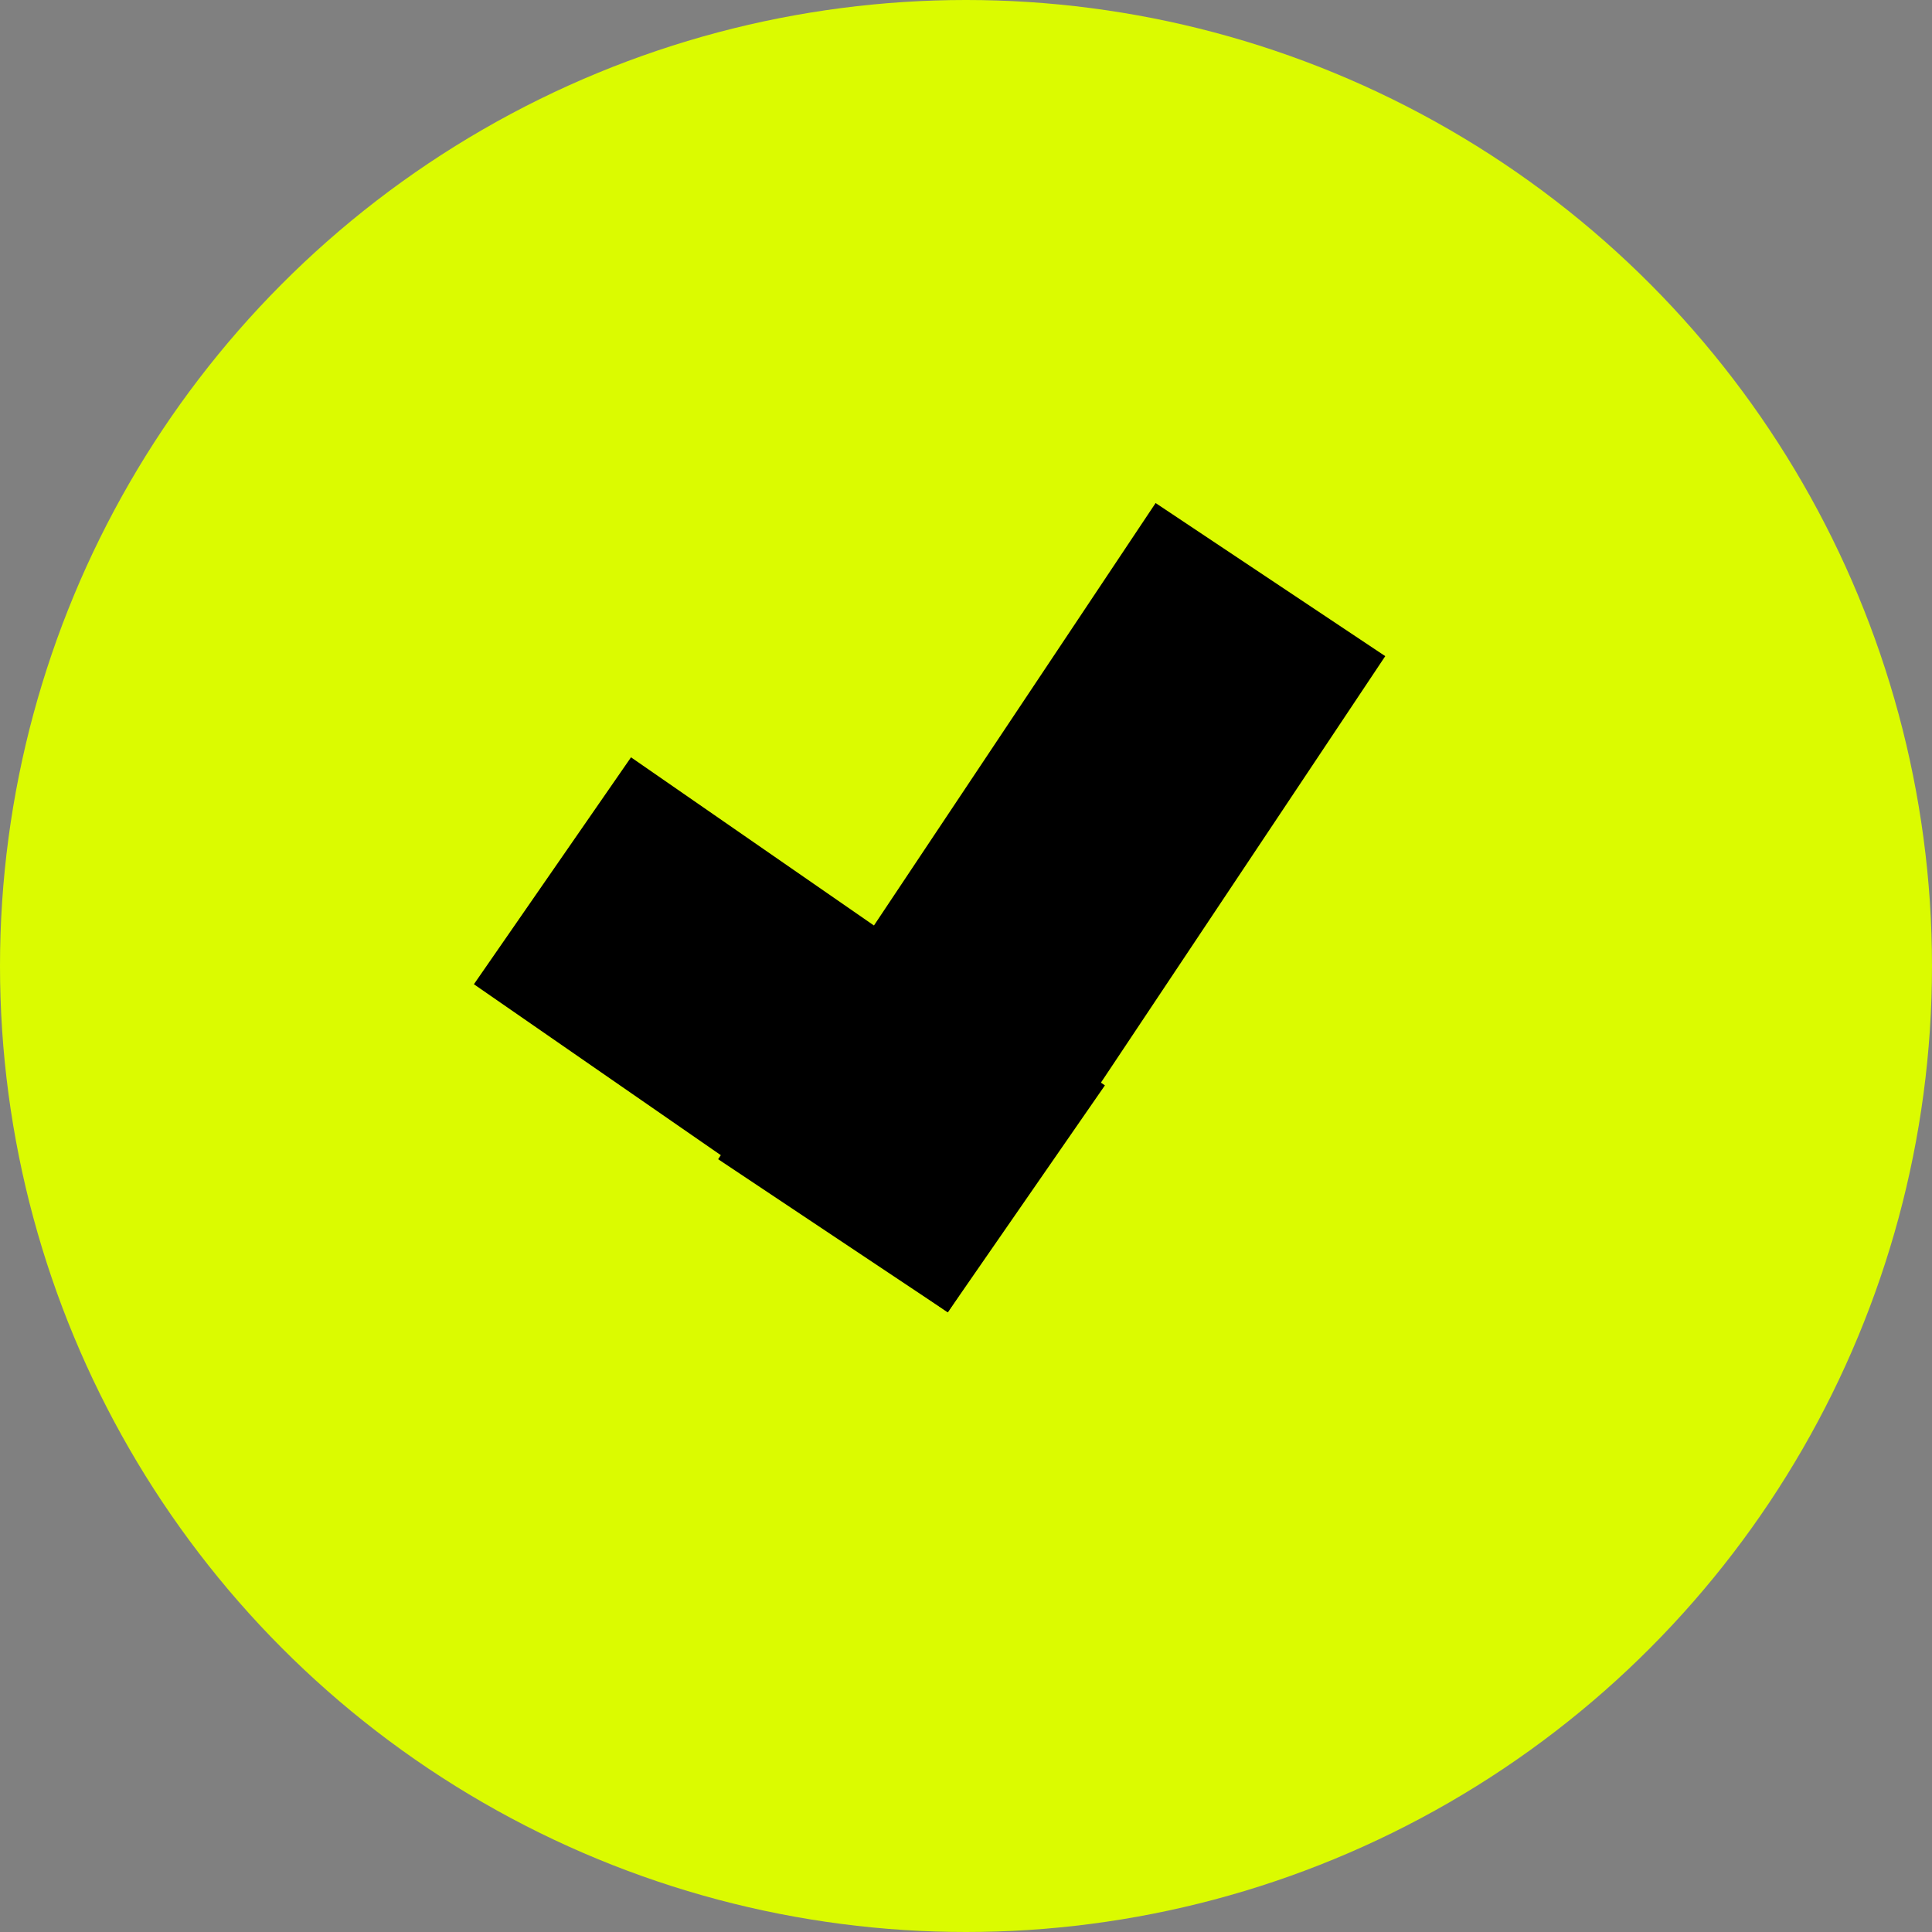 <svg width="21" height="21" viewBox="0 0 21 21" fill="none" xmlns="http://www.w3.org/2000/svg">
<rect x="0" y="0" width="21" height="21" fill="#808080" stroke="none"/>
<circle cx="10.5" cy="10.5" r="10.5" fill="#DBFB00"/>
<line x1="6.005" y1="9.465" x2="11.156" y2="13.031" stroke="black" stroke-width="3"/>
<line x1="9.054" y1="13.432" x2="13.809" y2="6.3" stroke="black" stroke-width="3"/>
</svg>
